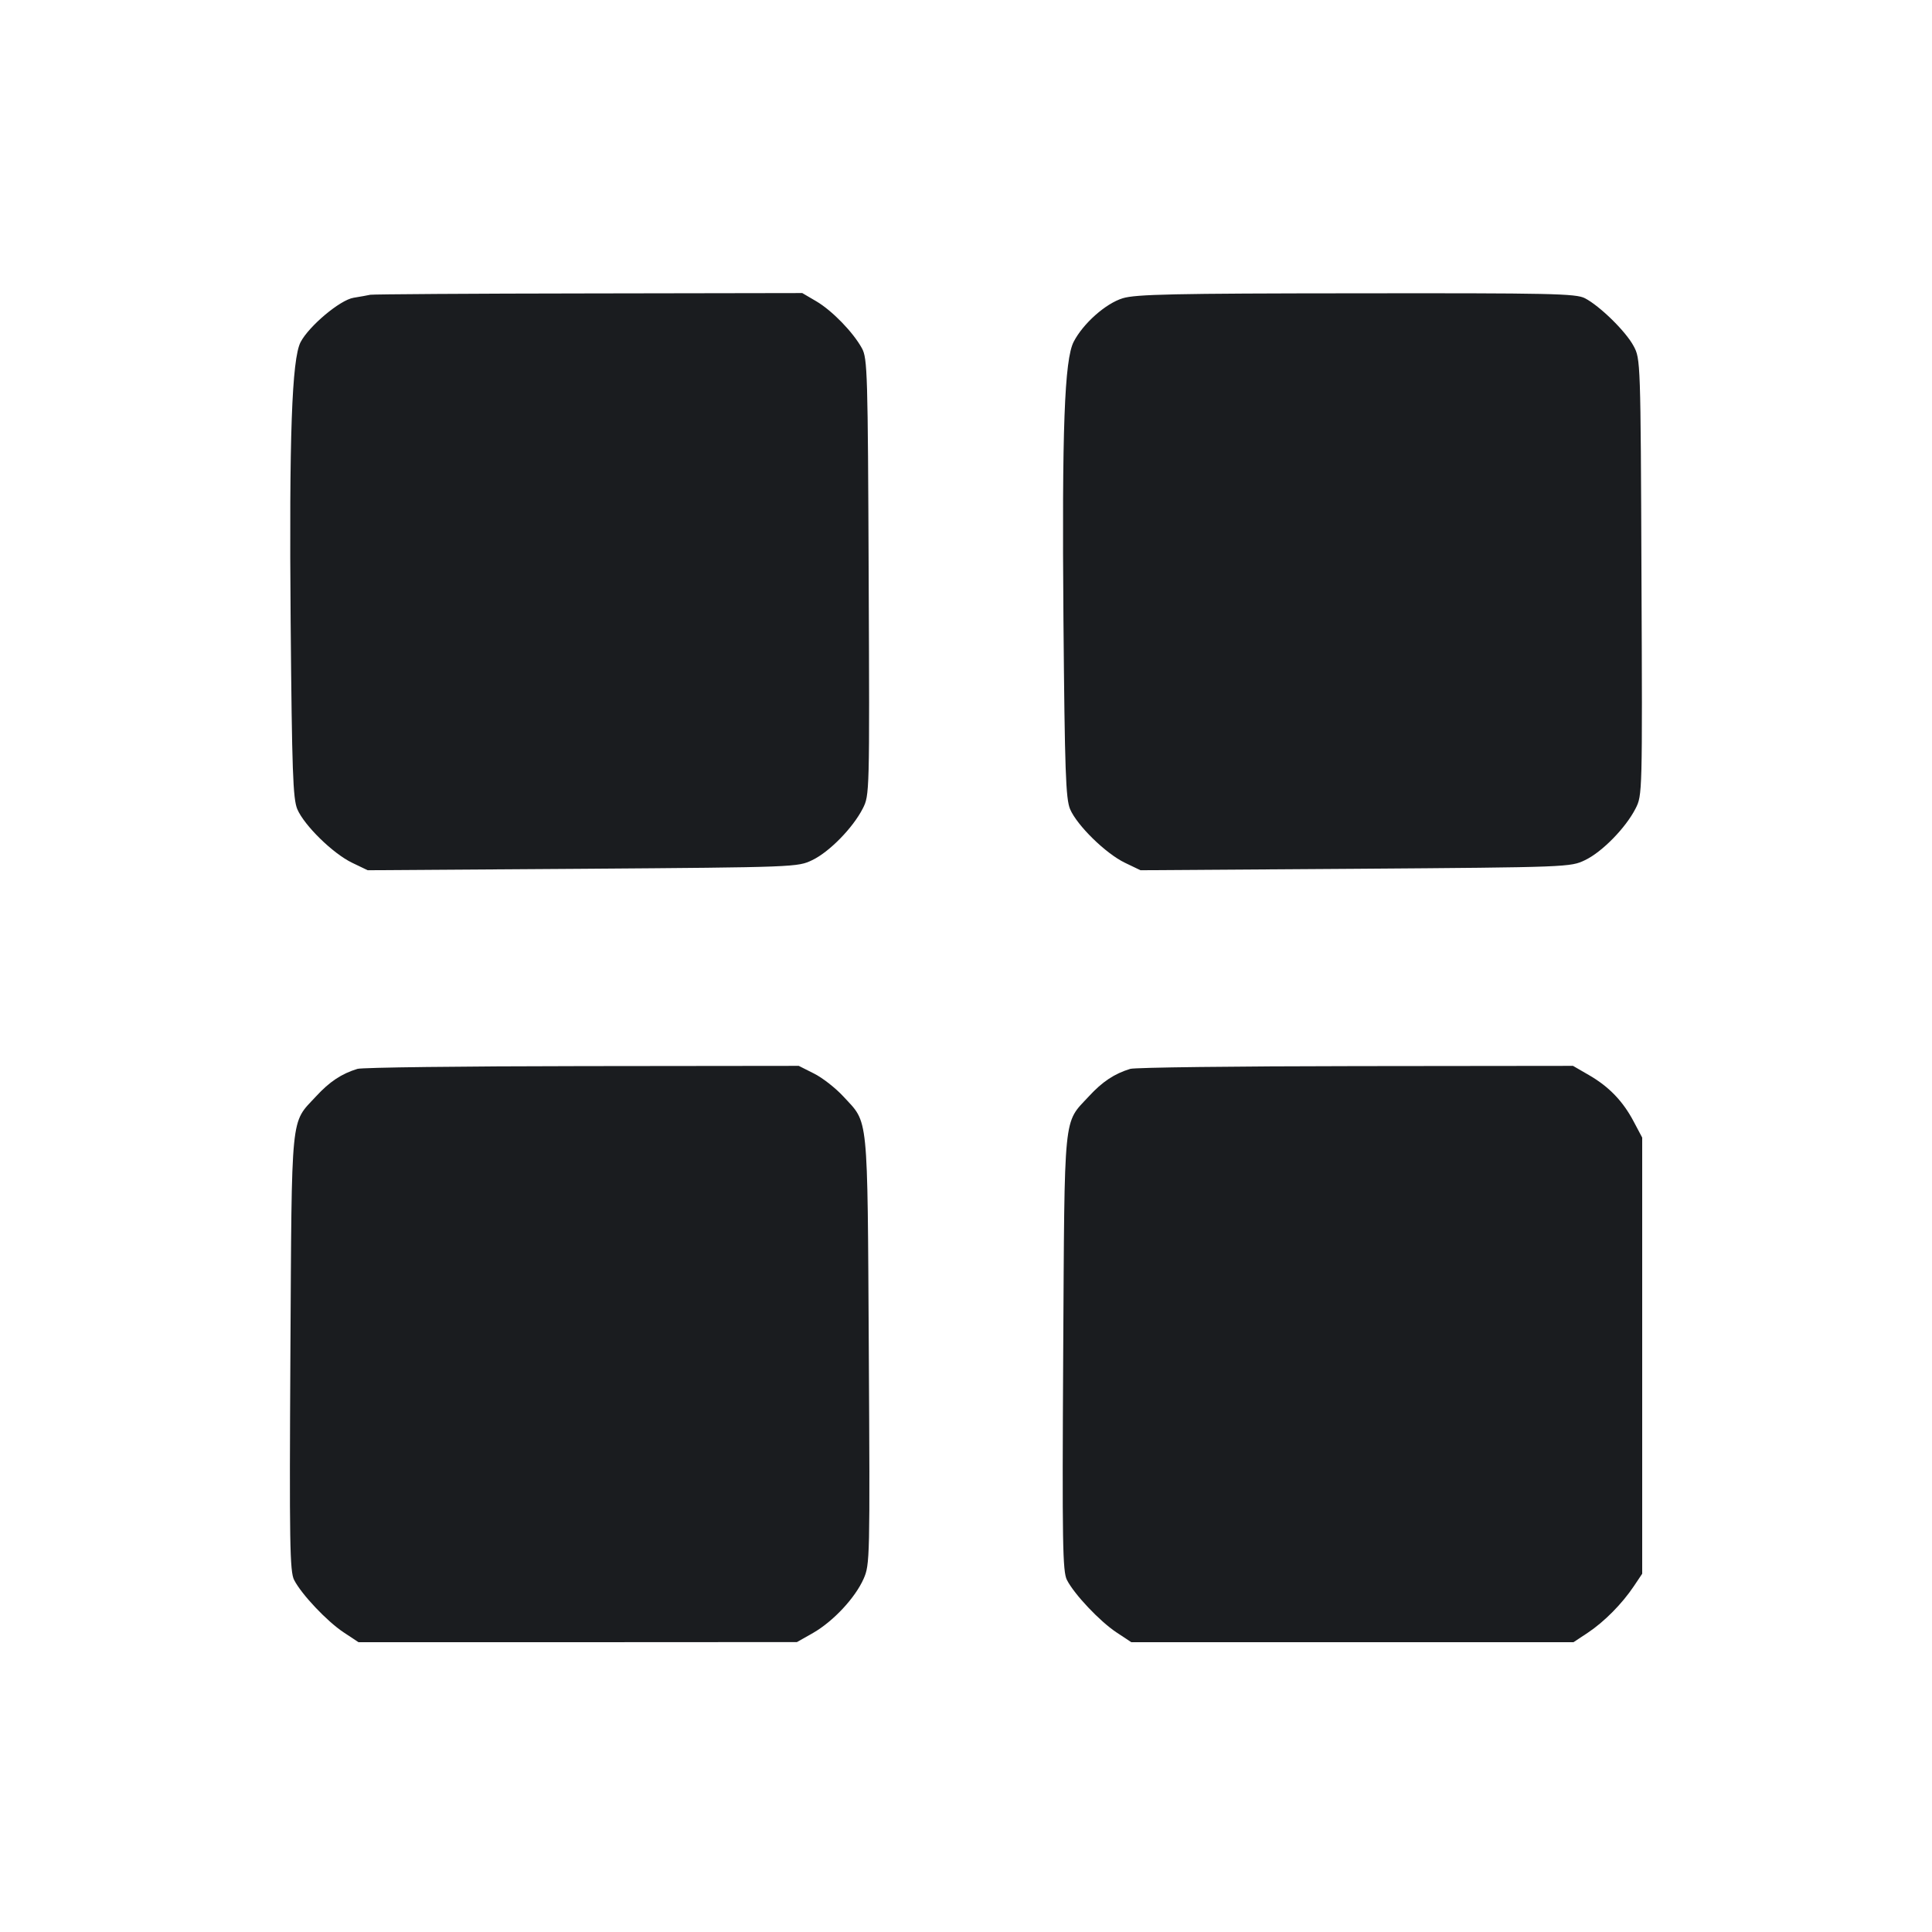<svg width="16" height="16" viewBox="0 0 16 16" fill="none" xmlns="http://www.w3.org/2000/svg"><path d="M3.067 2.441 C 3.045 2.446,2.982 2.457,2.928 2.466 C 2.816 2.484,2.559 2.700,2.489 2.834 C 2.417 2.975,2.394 3.615,2.407 5.147 C 2.418 6.391,2.426 6.614,2.462 6.701 C 2.519 6.835,2.756 7.068,2.916 7.145 L 3.045 7.207 4.826 7.195 C 6.592 7.182,6.607 7.181,6.727 7.123 C 6.869 7.055,7.064 6.855,7.145 6.696 C 7.201 6.586,7.202 6.576,7.194 4.779 C 7.187 3.086,7.184 2.968,7.138 2.884 C 7.065 2.751,6.891 2.572,6.760 2.495 L 6.644 2.427 4.875 2.430 C 3.903 2.431,3.089 2.437,3.067 2.441 M9.298 2.470 C 9.157 2.513,8.970 2.679,8.892 2.830 C 8.815 2.978,8.794 3.558,8.807 5.133 C 8.818 6.391,8.826 6.614,8.862 6.701 C 8.919 6.835,9.156 7.068,9.316 7.145 L 9.445 7.207 11.226 7.195 C 12.992 7.182,13.007 7.181,13.127 7.123 C 13.269 7.055,13.464 6.855,13.545 6.696 C 13.601 6.586,13.602 6.576,13.594 4.779 C 13.587 2.988,13.586 2.972,13.529 2.866 C 13.464 2.744,13.249 2.534,13.126 2.470 C 13.052 2.431,12.845 2.427,11.235 2.429 C 9.716 2.430,9.406 2.437,9.298 2.470 M2.960 8.852 C 2.829 8.892,2.729 8.958,2.617 9.080 C 2.404 9.310,2.417 9.183,2.405 11.203 C 2.396 12.781,2.400 13.016,2.436 13.085 C 2.498 13.205,2.707 13.426,2.845 13.518 L 2.969 13.600 4.785 13.600 L 6.600 13.599 6.734 13.523 C 6.901 13.427,7.082 13.233,7.152 13.075 C 7.204 12.957,7.205 12.911,7.195 11.177 C 7.183 9.186,7.195 9.310,6.983 9.079 C 6.920 9.011,6.812 8.926,6.742 8.891 L 6.615 8.827 4.821 8.829 C 3.834 8.830,2.997 8.840,2.960 8.852 M9.360 8.852 C 9.229 8.892,9.129 8.958,9.017 9.080 C 8.804 9.310,8.817 9.183,8.805 11.203 C 8.796 12.781,8.800 13.016,8.836 13.085 C 8.898 13.205,9.107 13.426,9.245 13.518 L 9.369 13.600 11.200 13.600 L 13.031 13.600 13.149 13.522 C 13.287 13.430,13.433 13.282,13.531 13.136 L 13.600 13.033 13.600 11.227 L 13.600 9.421 13.531 9.291 C 13.442 9.121,13.326 9.000,13.160 8.904 L 13.027 8.827 11.227 8.829 C 10.237 8.830,9.397 8.840,9.360 8.852 " fill="#1A1C1F" stroke="none" fill-rule="evenodd"></path></svg>